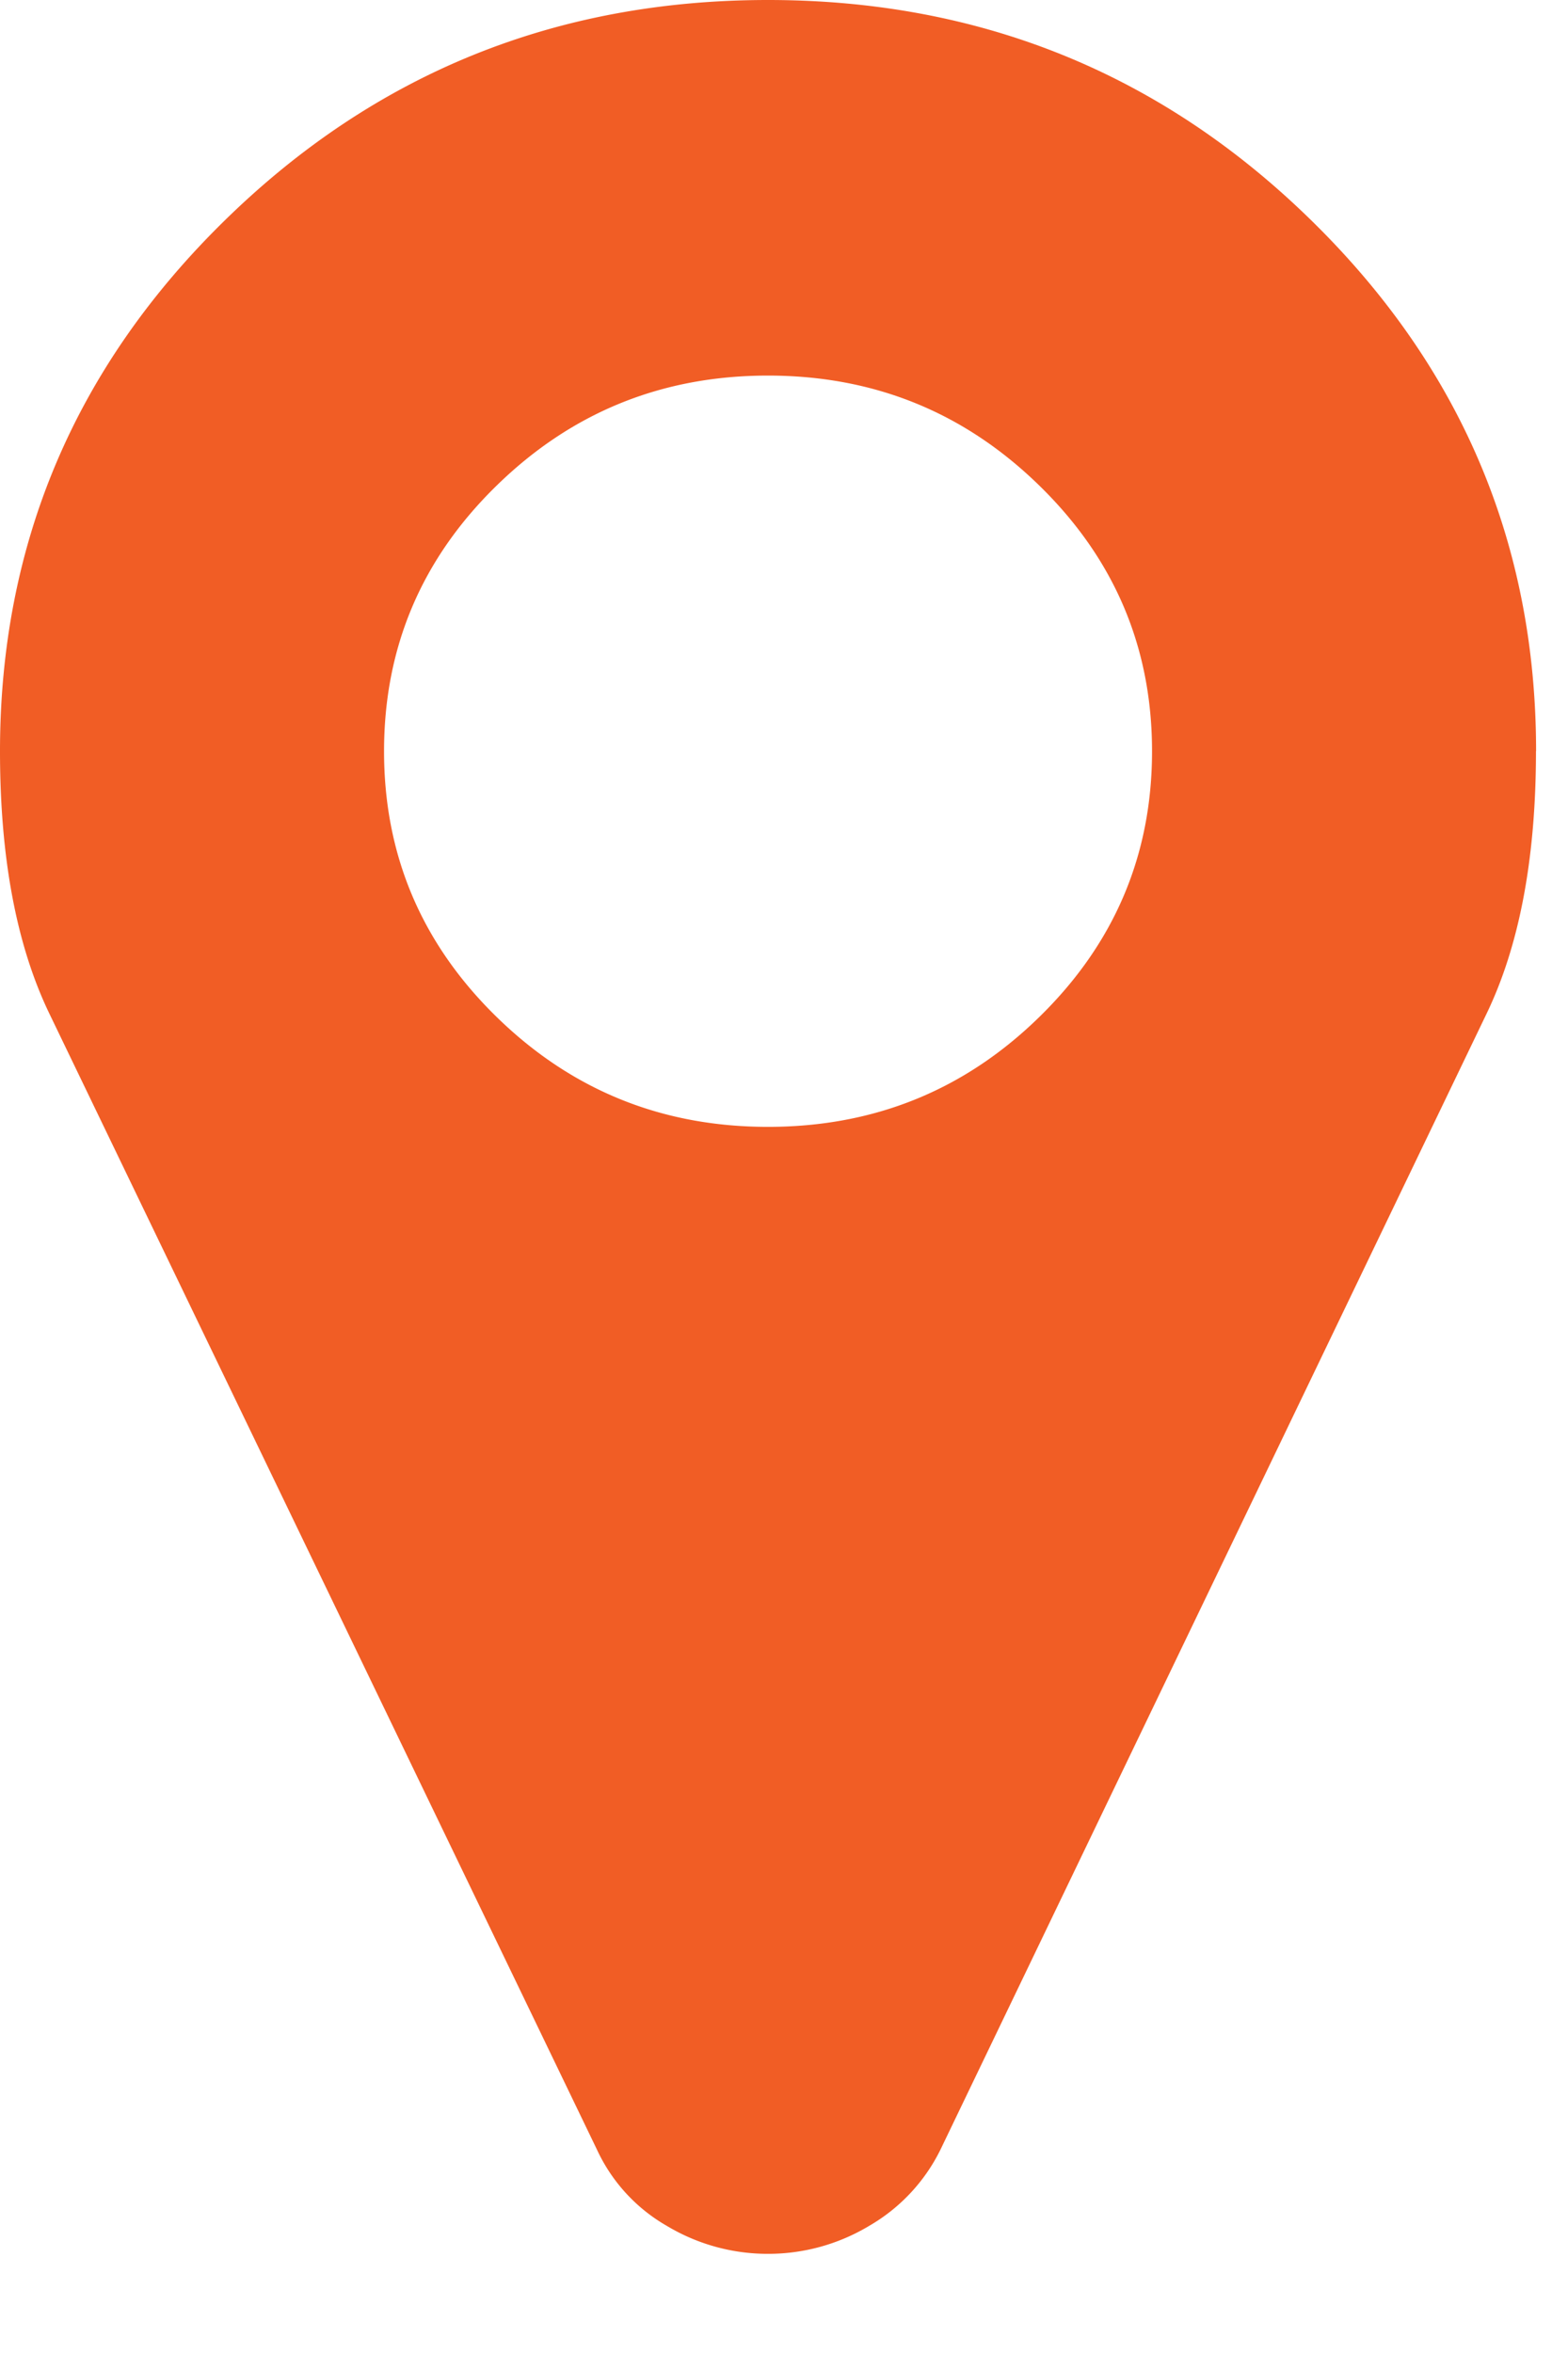 <svg xmlns="http://www.w3.org/2000/svg" width="14" height="21" viewBox="0 0 14 21">
    <path fill="#F15D25" fill-rule="evenodd" d="M10.286 6.705c0-.926-.335-1.716-1.005-2.37-.67-.655-1.477-.983-2.424-.983-.946 0-1.754.328-2.424.983-.67.654-1.004 1.444-1.004 2.37 0 .925.334 1.715 1.004 2.37.67.655 1.478.982 2.424.982.947 0 1.755-.327 2.424-.982.67-.655 1.005-1.445 1.005-2.37zm3.428 0c0 .951-.147 1.733-.442 2.344L8.397 19.185a1.603 1.603 0 0 1-.636.68 1.75 1.75 0 0 1-.904.25 1.75 1.75 0 0 1-.904-.25 1.52 1.52 0 0 1-.623-.68L.442 9.049C.147 8.438 0 7.656 0 6.705c0-1.851.67-3.431 2.009-4.74C3.349.654 4.964 0 6.857 0c1.893 0 3.51.655 4.848 1.964 1.34 1.31 2.01 2.89 2.01 4.74z"/>
</svg>
